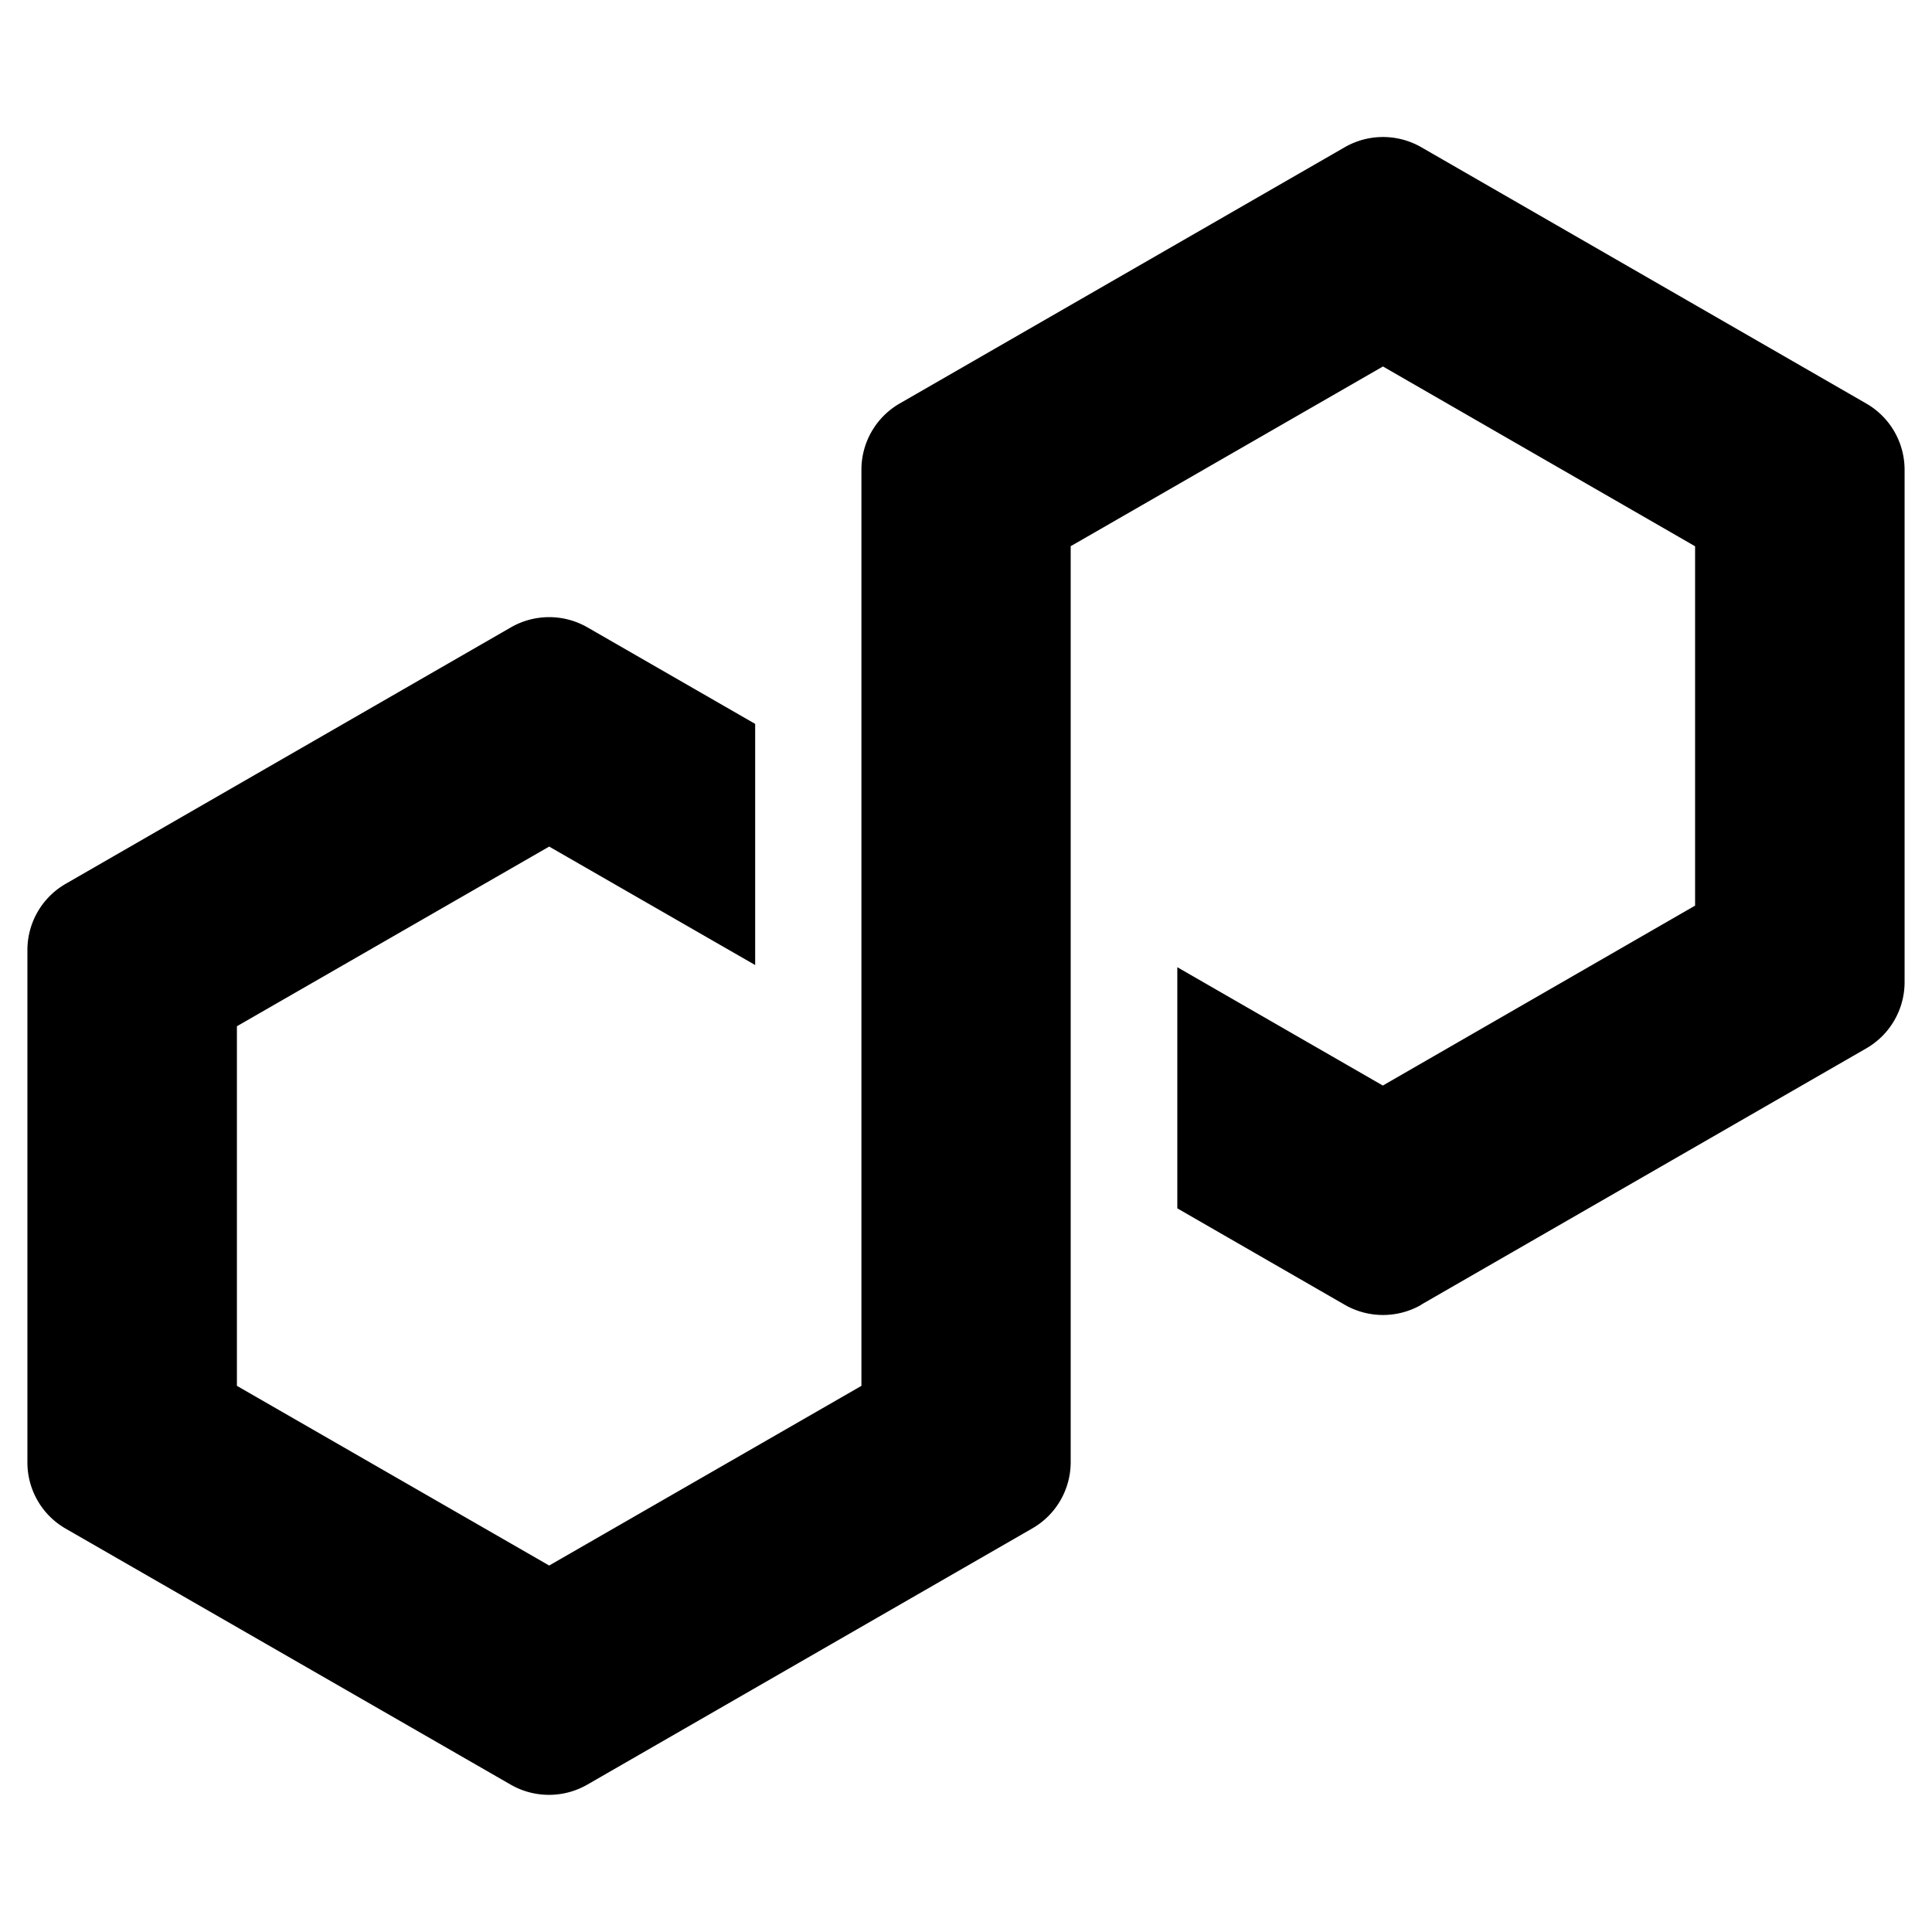 <svg xmlns="http://www.w3.org/2000/svg" viewBox="0 0 16 16" fill="none"><path d="m11.769 10.805 3.687-2.123a.633.633 0 0 0 .317-.547V3.888a.633.633 0 0 0-.317-.546L11.77 1.219a.636.636 0 0 0-.633 0L7.45 3.342a.633.633 0 0 0-.316.546v7.589l-2.586 1.488-2.586-1.488V8.499l2.586-1.488 1.706.981V5.995l-1.39-.8a.636.636 0 0 0-.632 0L.543 7.32a.633.633 0 0 0-.316.546v4.246c0 .225.12.434.316.547L4.23 14.78a.637.637 0 0 0 .633 0l3.687-2.123a.633.633 0 0 0 .317-.546V4.523l.046-.026 2.54-1.462 2.585 1.489V7.5l-2.586 1.49-1.702-.98v1.997l1.387.799a.637.637 0 0 0 .633 0v-.001Z" fill="currentColor"/></svg>